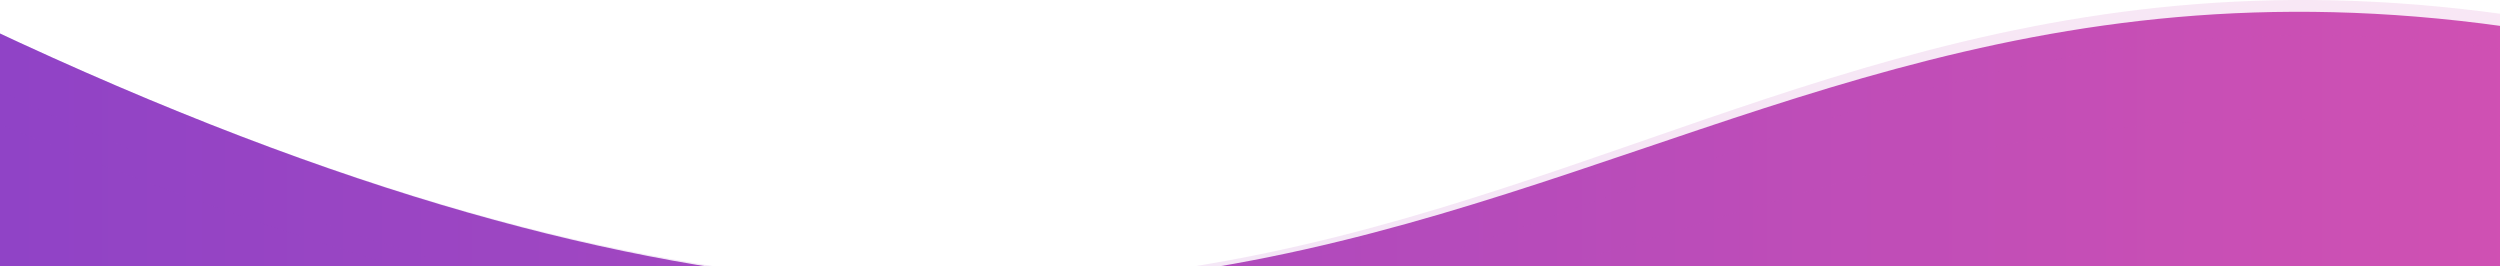 <svg width="1438" height="153" viewBox="0 0 1438 153" fill="none" xmlns="http://www.w3.org/2000/svg">
<path d="M-27.001 6.466C804.963 407.462 916.087 -89.427 1493.2 24.104V323.241C847.999 3.804 805.146 573.195 -26.91 172.223L-27.001 6.466Z" fill="url(#paint0_linear)"/>
<g style="mix-blend-mode:multiply" opacity="0.28">
<path d="M1493.2 87.574V323.241C835.499 4.327 805.146 573.195 -26.91 172.223V60.094C834.678 428.524 916.087 -25.934 1493.2 87.574Z" fill="url(#paint1_linear)"/>
</g>
<g style="mix-blend-mode:multiply" opacity="0.14">
<path d="M1493.2 17.104V37.084C916.178 -76.448 805.146 440.742 -26.91 39.746V6.466C804.964 407.462 916.087 -96.427 1493.2 17.104Z" fill="url(#paint2_linear)"/>
</g>
<defs>
<linearGradient id="paint0_linear" x1="1920.92" y1="143.355" x2="5.657" y2="143.355" gradientUnits="userSpaceOnUse">
<stop stop-color="#E555AC"/>
<stop offset="1" stop-color="#9043C6"/>
</linearGradient>
<linearGradient id="paint1_linear" x1="1920.89" y1="173.809" x2="5.747" y2="173.808" gradientUnits="userSpaceOnUse">
<stop stop-color="#E555AC"/>
<stop offset="1" stop-color="#9043C6"/>
</linearGradient>
<linearGradient id="paint2_linear" x1="1920.89" y1="84.15" x2="5.747" y2="84.15" gradientUnits="userSpaceOnUse">
<stop stop-color="#E555AC"/>
<stop offset="1" stop-color="#9043C6"/>
</linearGradient>
</defs>
</svg>
